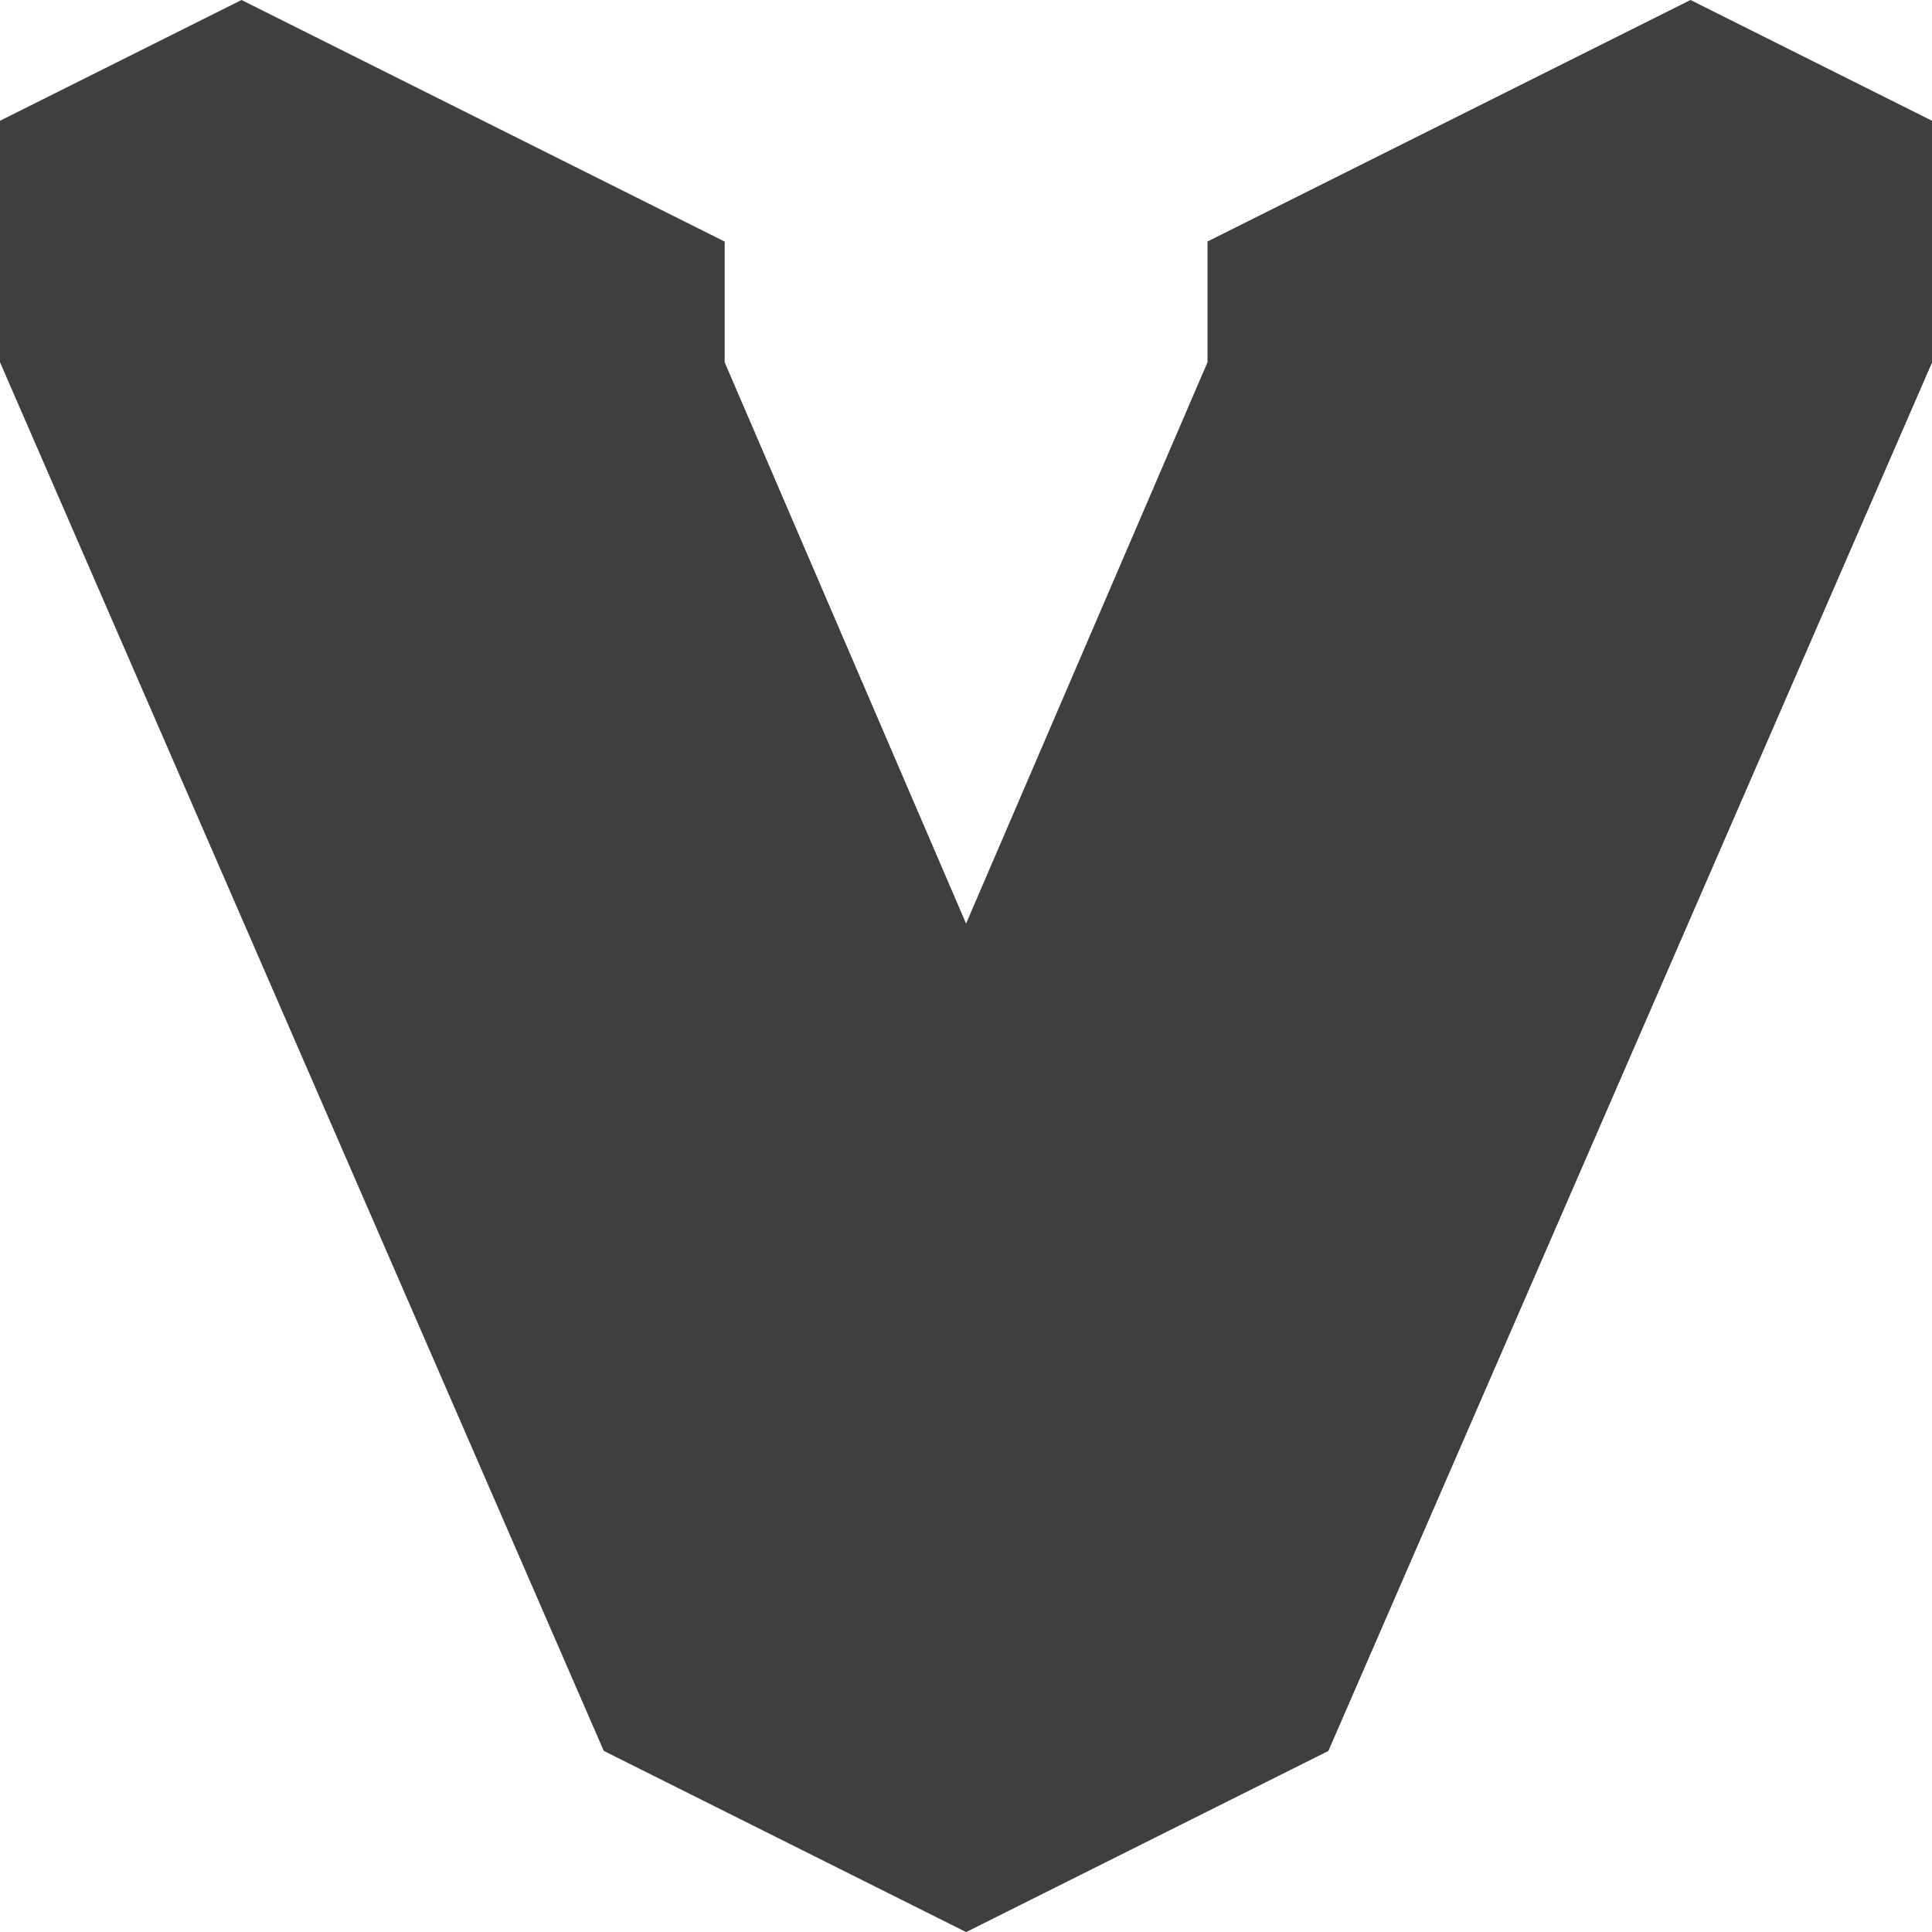 <svg xmlns="http://www.w3.org/2000/svg" width="320" height="320"><path fill="#3f3f3f" d="m160 320 60-30L320 60V20L280 0l-80 40v20l-40 93-40-93V40L40 0 0 20v40l100 230z"/><path d="m160 320 60-30L320 60V20l-80 40v20l-60 140-20 10zm-20-100 20-10v-57l-40-93V40L80 60v20z" fill="#3f3f3f"/></svg>